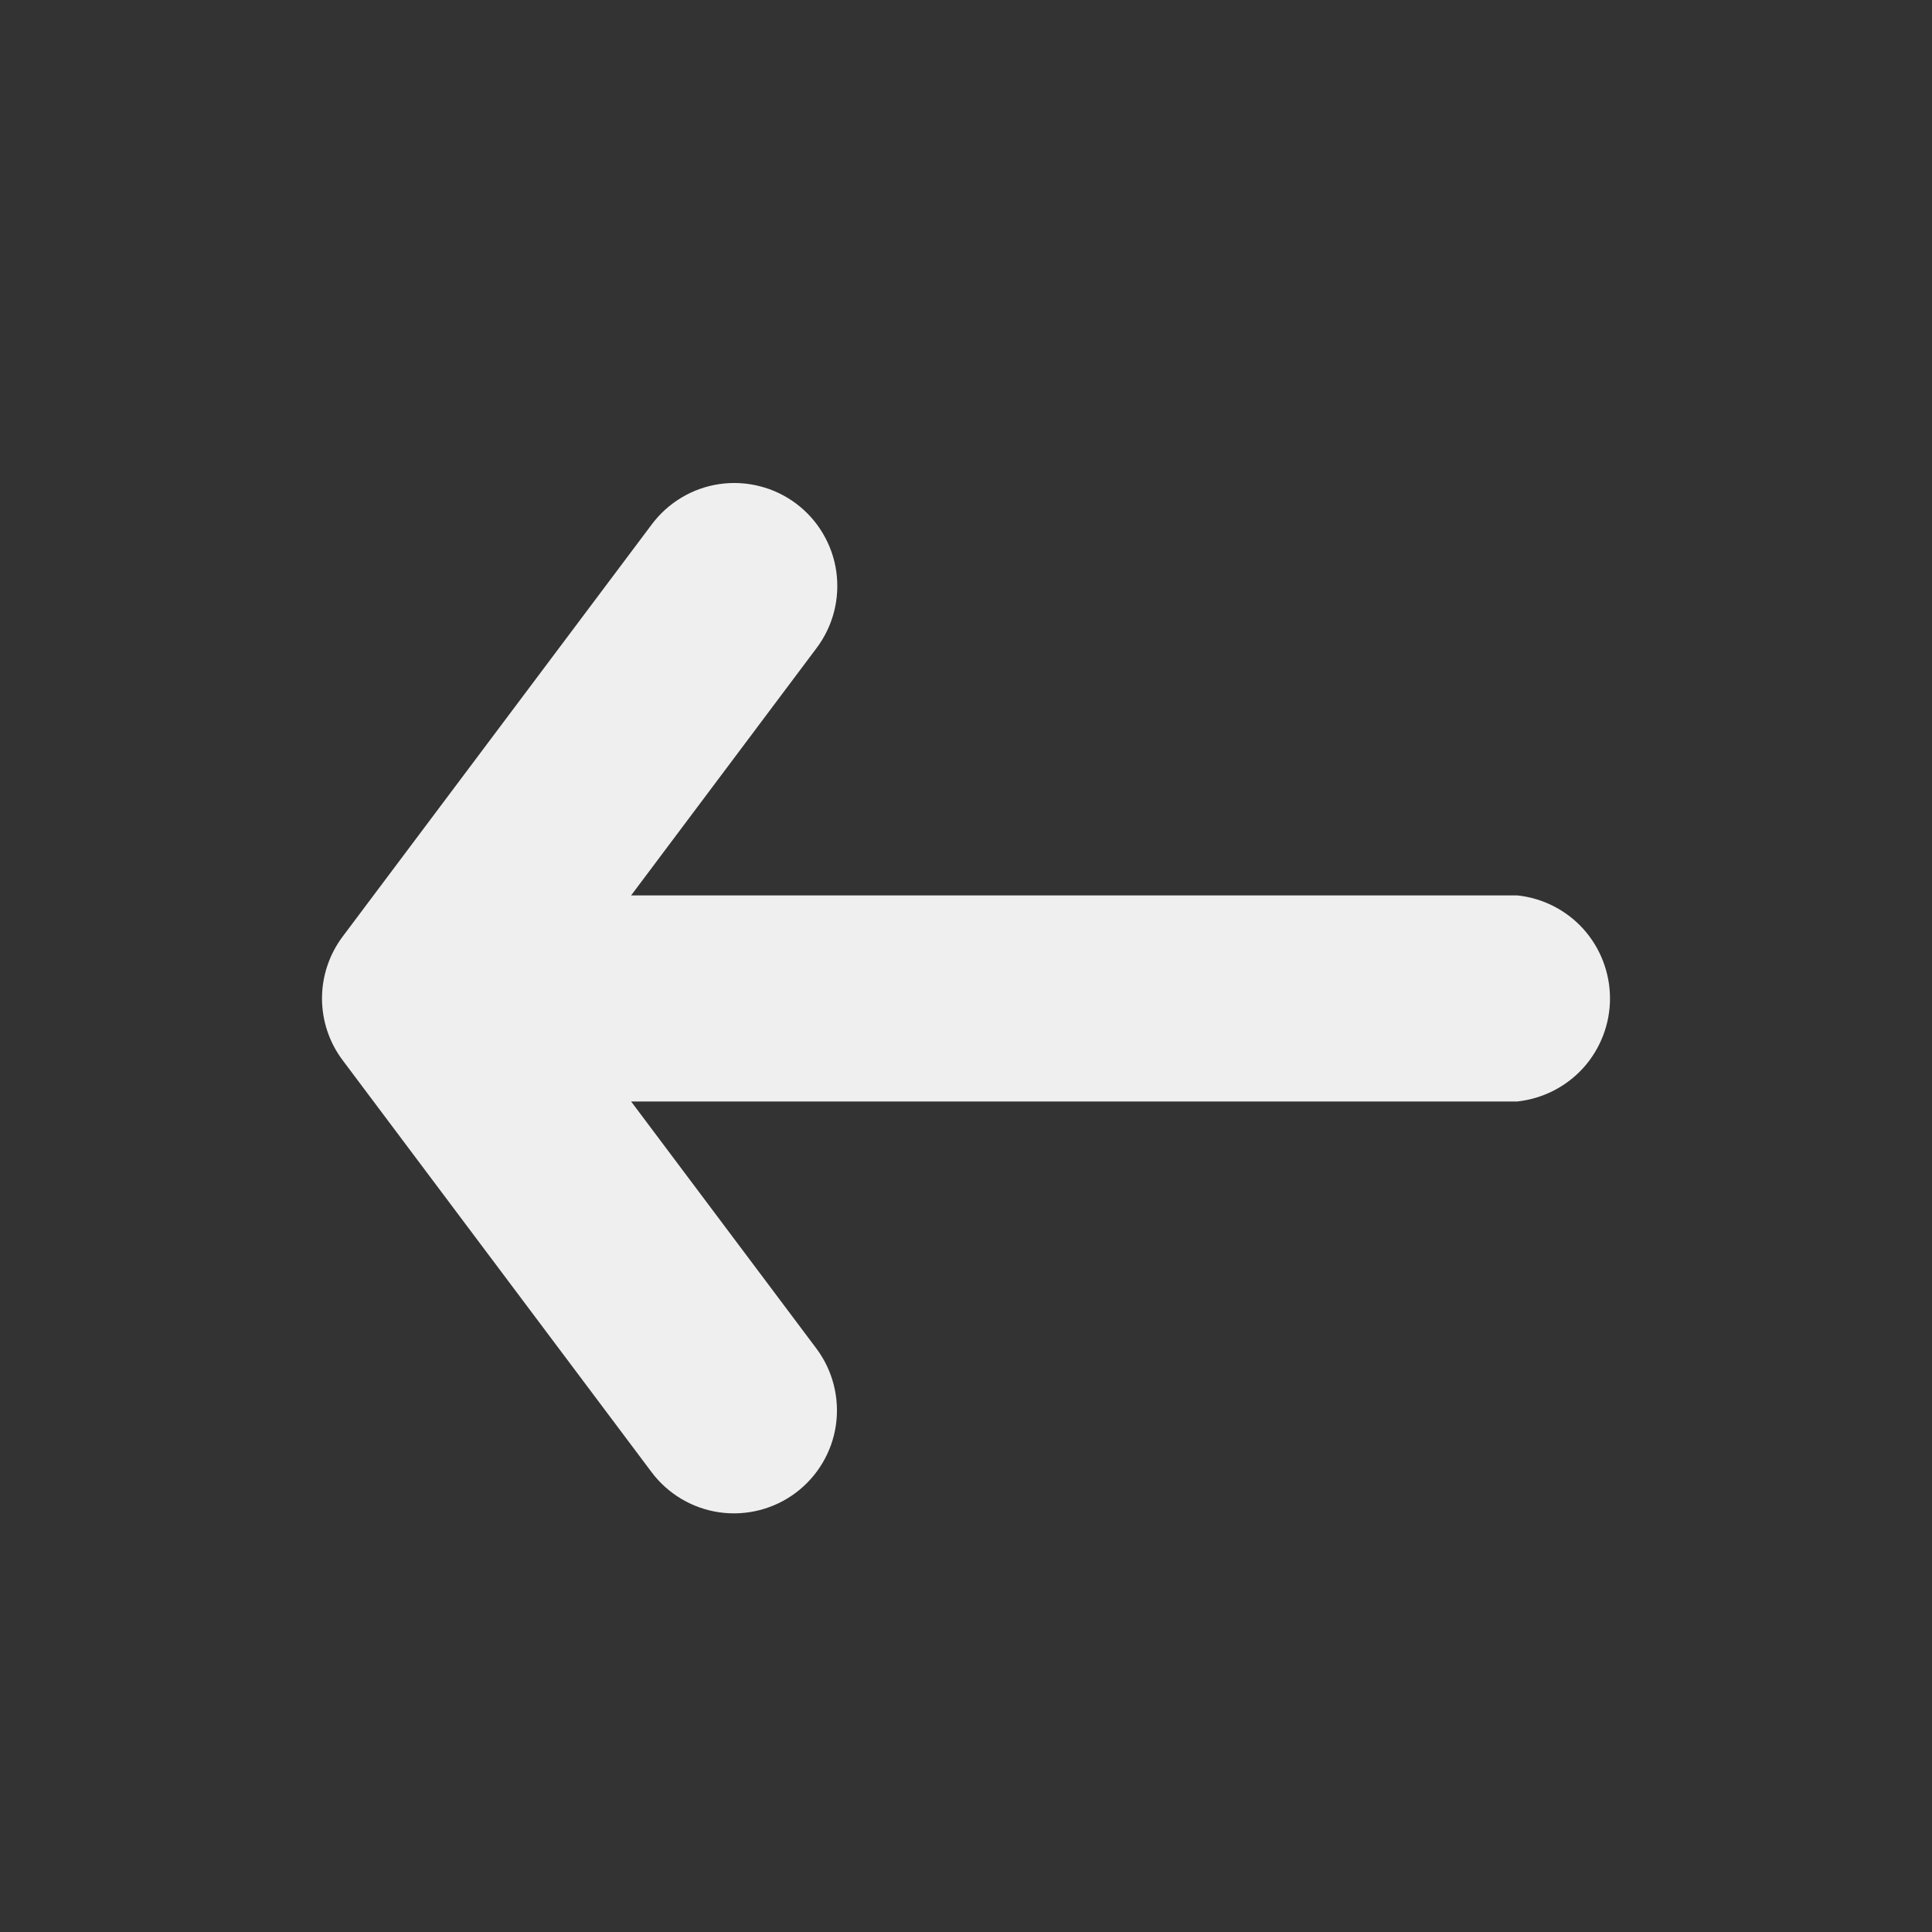 <svg width="24" height="24" viewBox="0 0 24 24" fill="none" xmlns="http://www.w3.org/2000/svg">
<rect x="0" y="0" width="24" height="24" fill="#333333" stroke="none"/>
<path fill-rule="evenodd" clip-rule="evenodd" d="M8.096 18.29L4.256 13.17C4.09 12.949 4 12.679 4 12.403C4 12.126 4.09 11.857 4.256 11.635L8.096 6.515C8.197 6.38 8.323 6.266 8.468 6.18C8.612 6.094 8.772 6.037 8.939 6.013C9.106 5.989 9.275 5.998 9.438 6.04C9.602 6.081 9.755 6.155 9.89 6.256C10.024 6.357 10.138 6.483 10.223 6.628C10.309 6.773 10.365 6.933 10.389 7.1C10.412 7.267 10.403 7.436 10.361 7.599C10.319 7.762 10.245 7.916 10.144 8.05L7.84 11.123H18.848C19.164 11.156 19.457 11.305 19.67 11.541C19.882 11.778 20 12.085 20 12.403C20 12.721 19.882 13.027 19.67 13.264C19.457 13.5 19.164 13.649 18.848 13.683H7.84L10.144 16.755C10.346 17.027 10.432 17.368 10.384 17.703C10.336 18.038 10.156 18.34 9.885 18.544C9.614 18.747 9.274 18.834 8.938 18.787C8.603 18.739 8.3 18.561 8.096 18.29Z" fill="#EFEFEF"/>
</svg>

